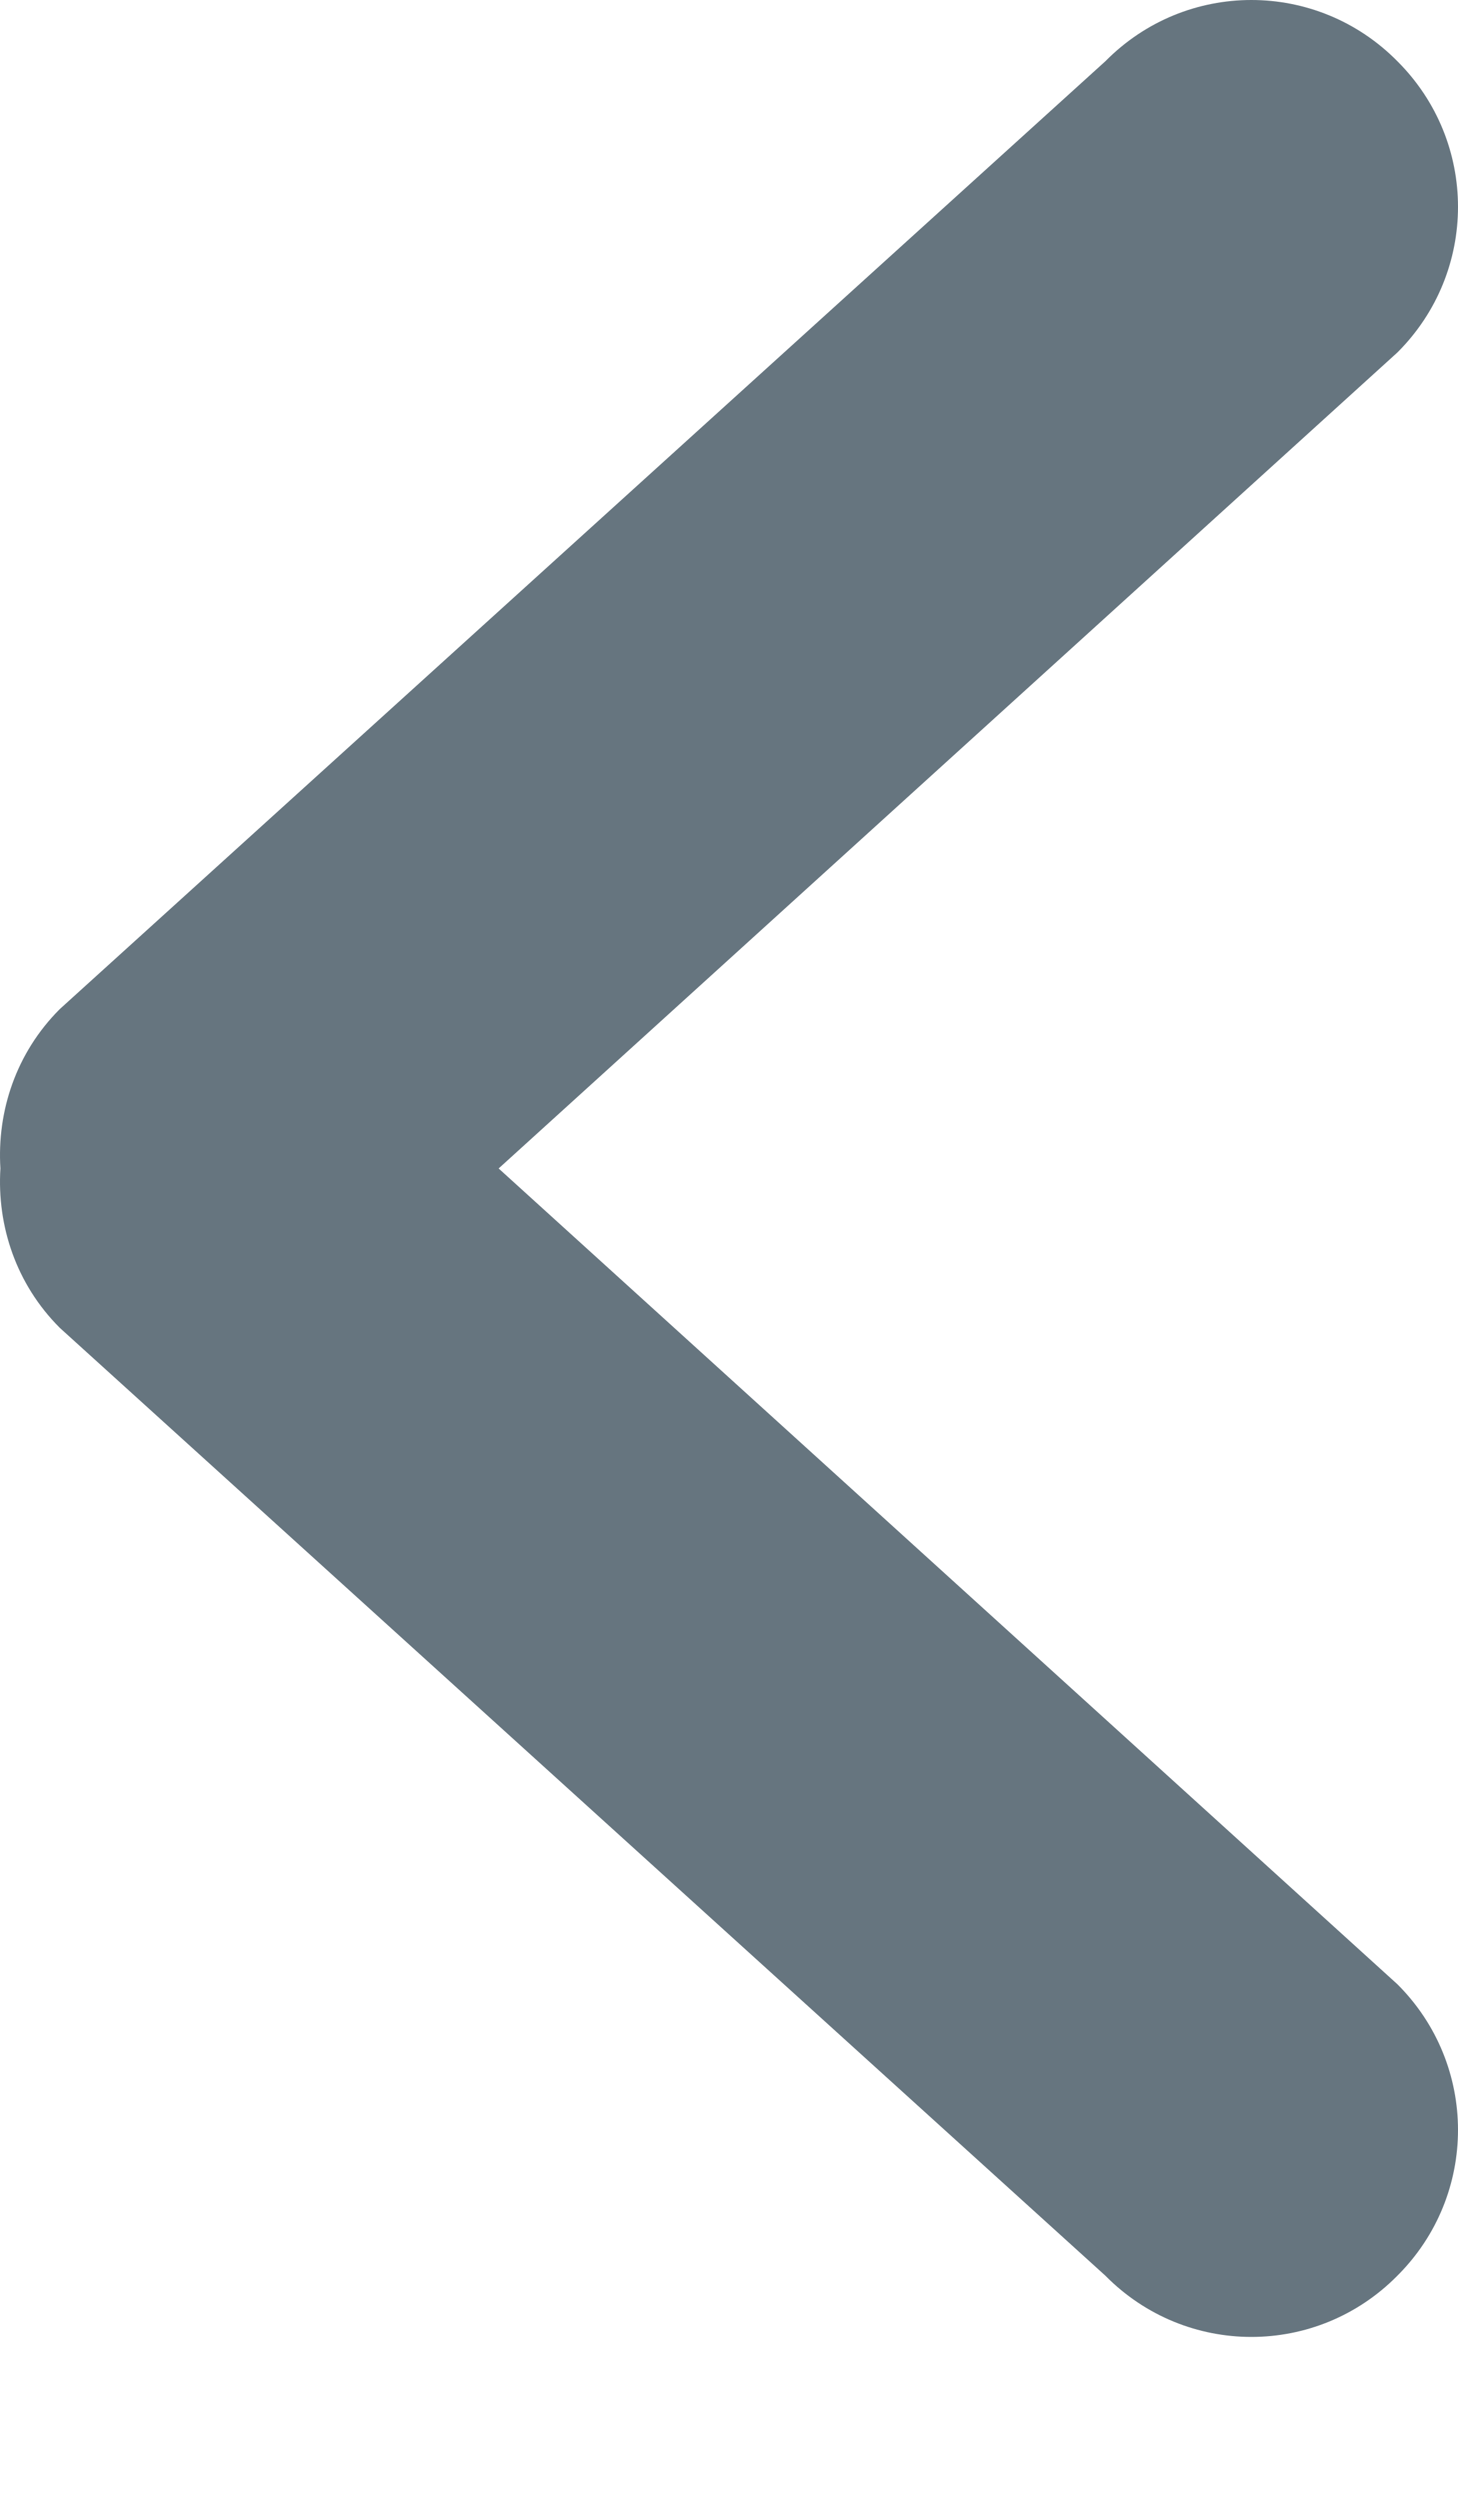 <?xml version="1.0" encoding="UTF-8"?>
<svg width="7px" height="12px" viewBox="0 0 7 12" version="1.1" xmlns="http://www.w3.org/2000/svg" xmlns:xlink="http://www.w3.org/1999/xlink">
    <!-- Generator: Sketch 51.3 (57544) - http://www.bohemiancoding.com/sketch -->
    <title>Fill 6</title>
    <desc>Created with Sketch.</desc>
    <defs></defs>
    <g id="Page-1" stroke="none" stroke-width="1" fill="none" fill-rule="evenodd">
        <g id="Message-:-1--&gt;-/message" transform="translate(-367, -145)" fill="#66757F">
            <path d="M369.394,150.609 L373.709,146.692 C374.097,146.305 374.097,145.681 373.709,145.294 C373.322,144.902 372.694,144.902 372.307,145.294 L367.287,149.844 C367.077,150.054 366.985,150.334 367.002,150.609 C366.985,150.884 367.077,151.164 367.287,151.374 L372.307,155.924 C372.694,156.316 373.322,156.316 373.709,155.924 C374.097,155.537 374.097,154.912 373.709,154.525 L369.394,150.609" id="Fill-6"></path>
        </g>
    </g>
</svg>